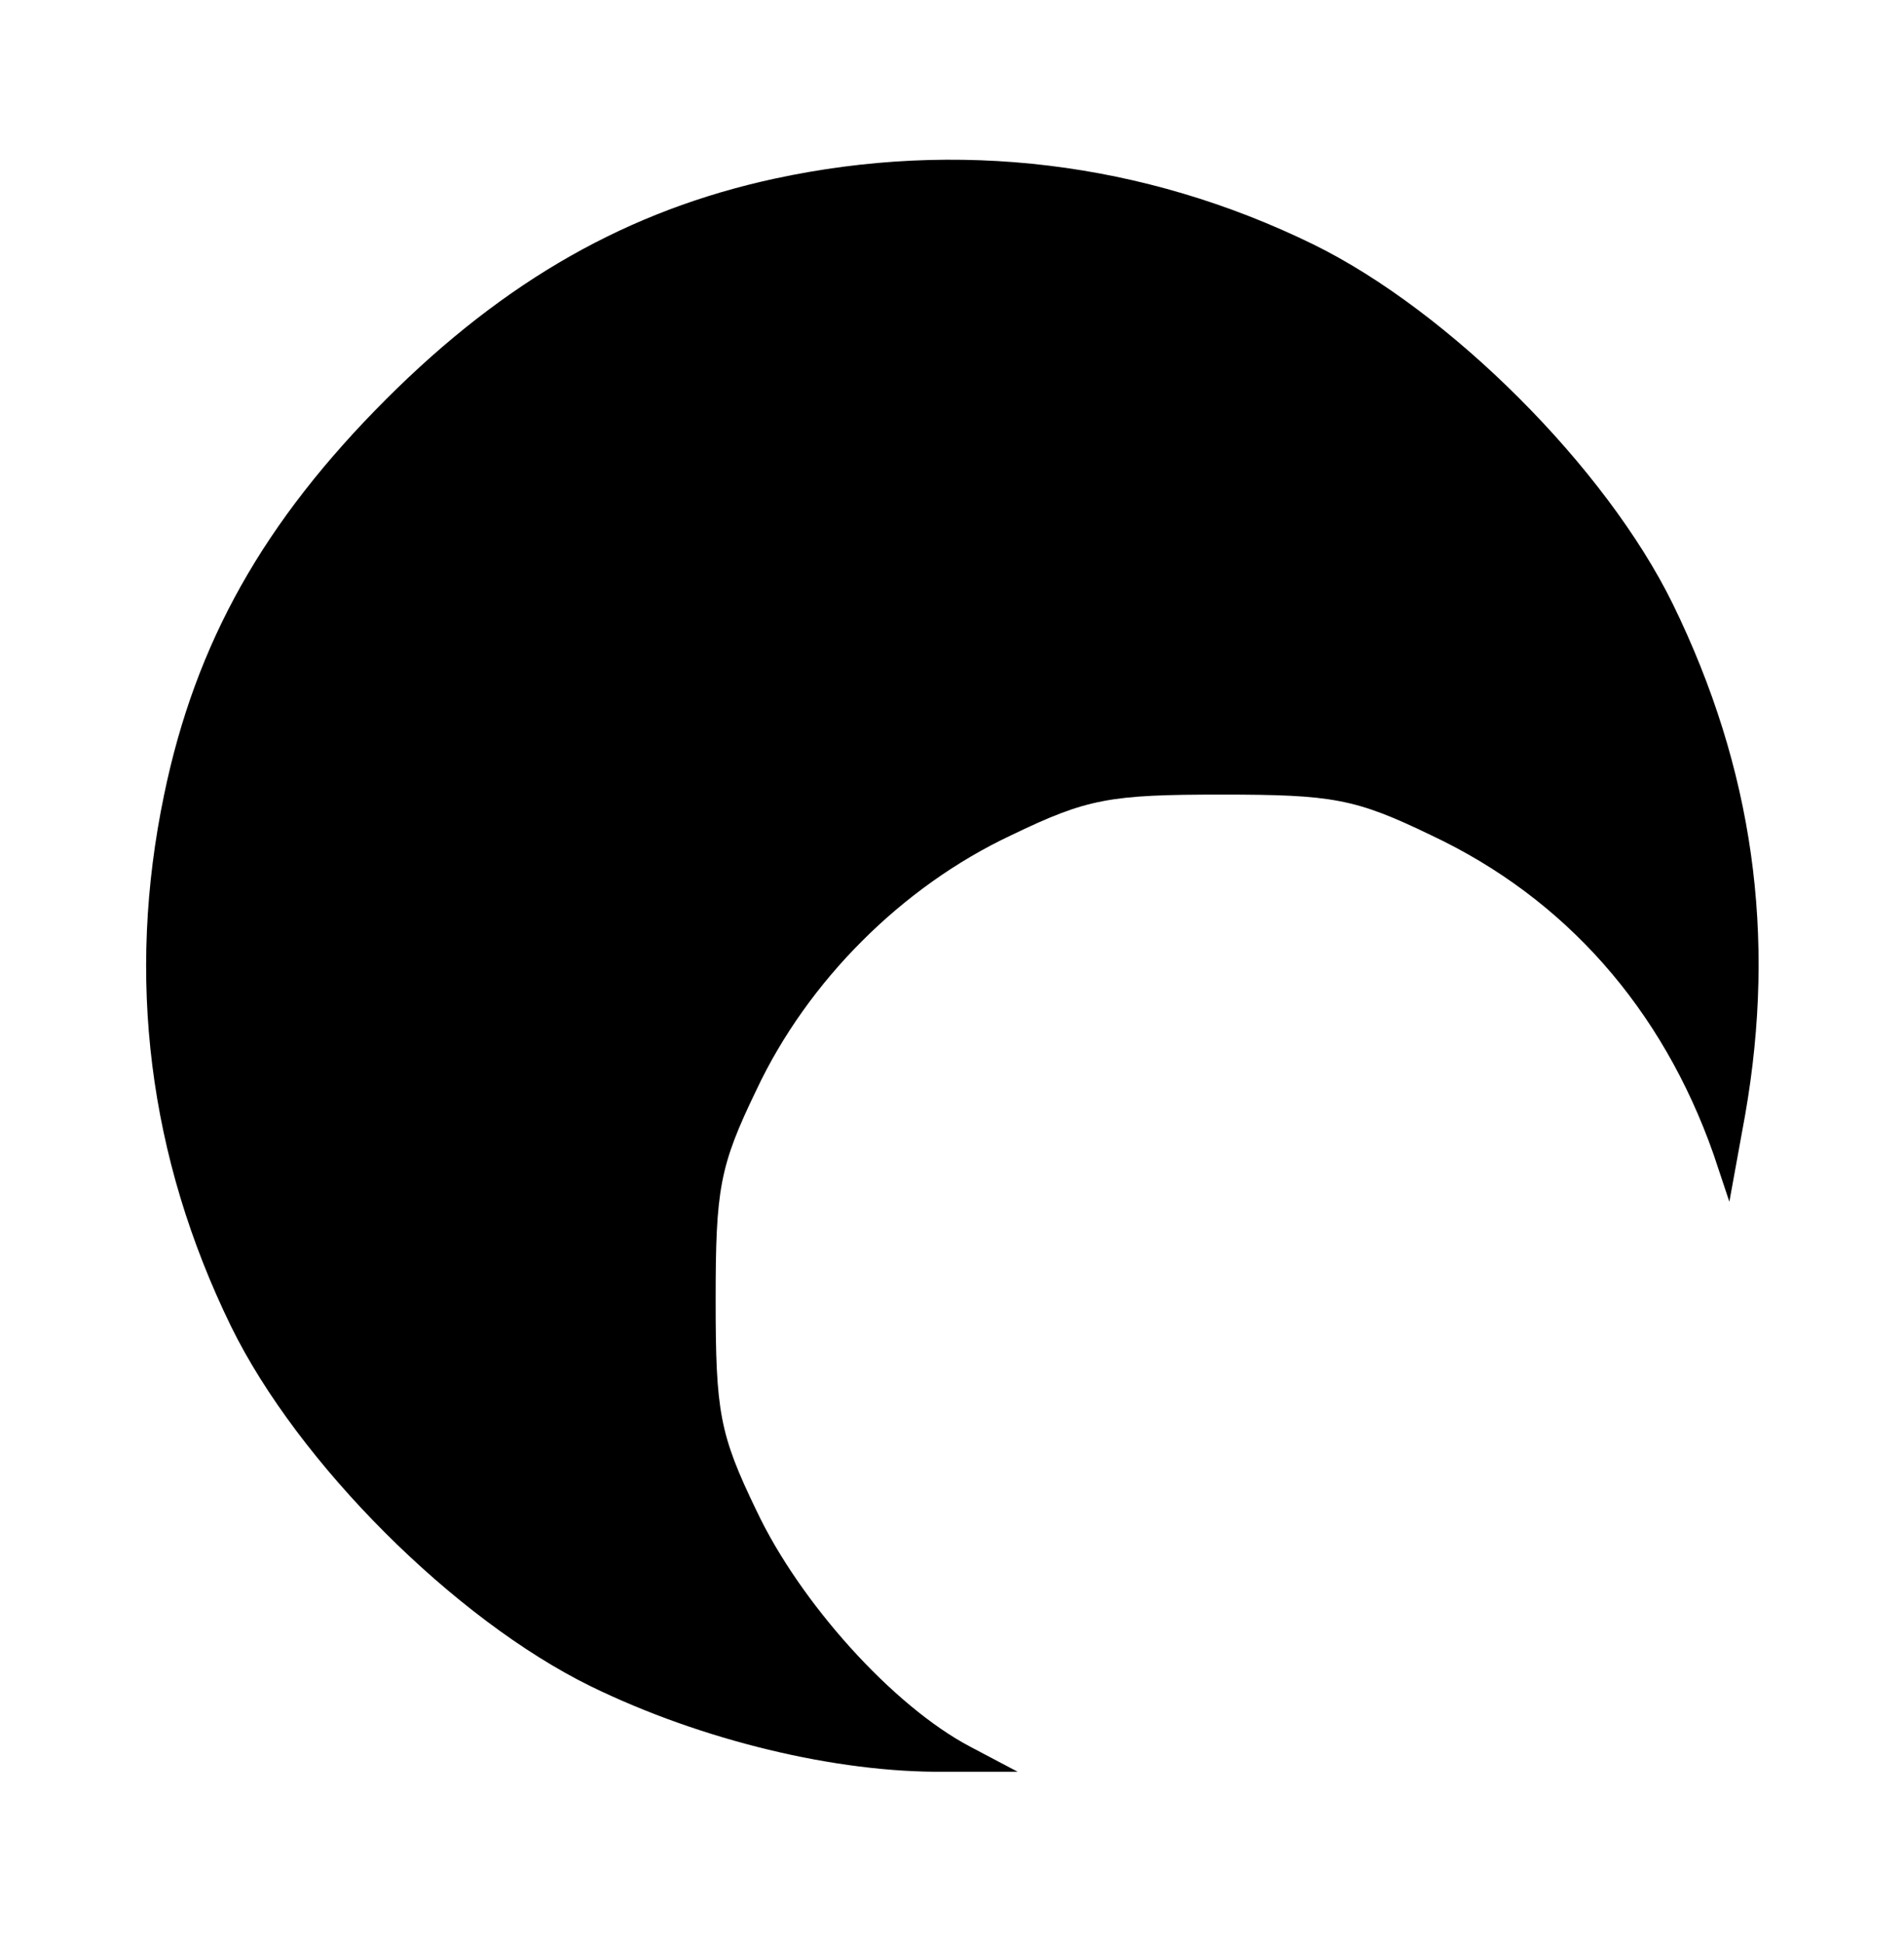 <?xml version="1.0" standalone="no"?>
<!DOCTYPE svg PUBLIC "-//W3C//DTD SVG 20010904//EN"
 "http://www.w3.org/TR/2001/REC-SVG-20010904/DTD/svg10.dtd">
<svg version="1.0" xmlns="http://www.w3.org/2000/svg"
 width="145pt" height="148pt" viewBox="0 0 145 148"
 preserveAspectRatio="xMidYMid meet">
<g transform="translate(0,148) scale(0.1,-0.1)"
fill="#000000" stroke="none">
<path d="M590 1344 c-111 -24 -205 -77 -296 -168 -93 -93 -145 -185 -169 -301
-29 -139 -12 -276 51 -405 51 -104 170 -223 274 -274 84 -41 187 -66 270 -65
l55 0 -36 19 c-59 31 -130 110 -163 180 -28 58 -31 75 -31 160 0 85 3 102 31
160 39 83 111 155 194 194 58 28 75 31 160 31 85 0 102 -3 160 -31 102 -48
176 -132 215 -243 l12 -36 12 66 c24 137 6 264 -55 389 -51 104 -170 223 -274
274 -129 63 -271 80 -410 50z"/>
</g>
</svg>
